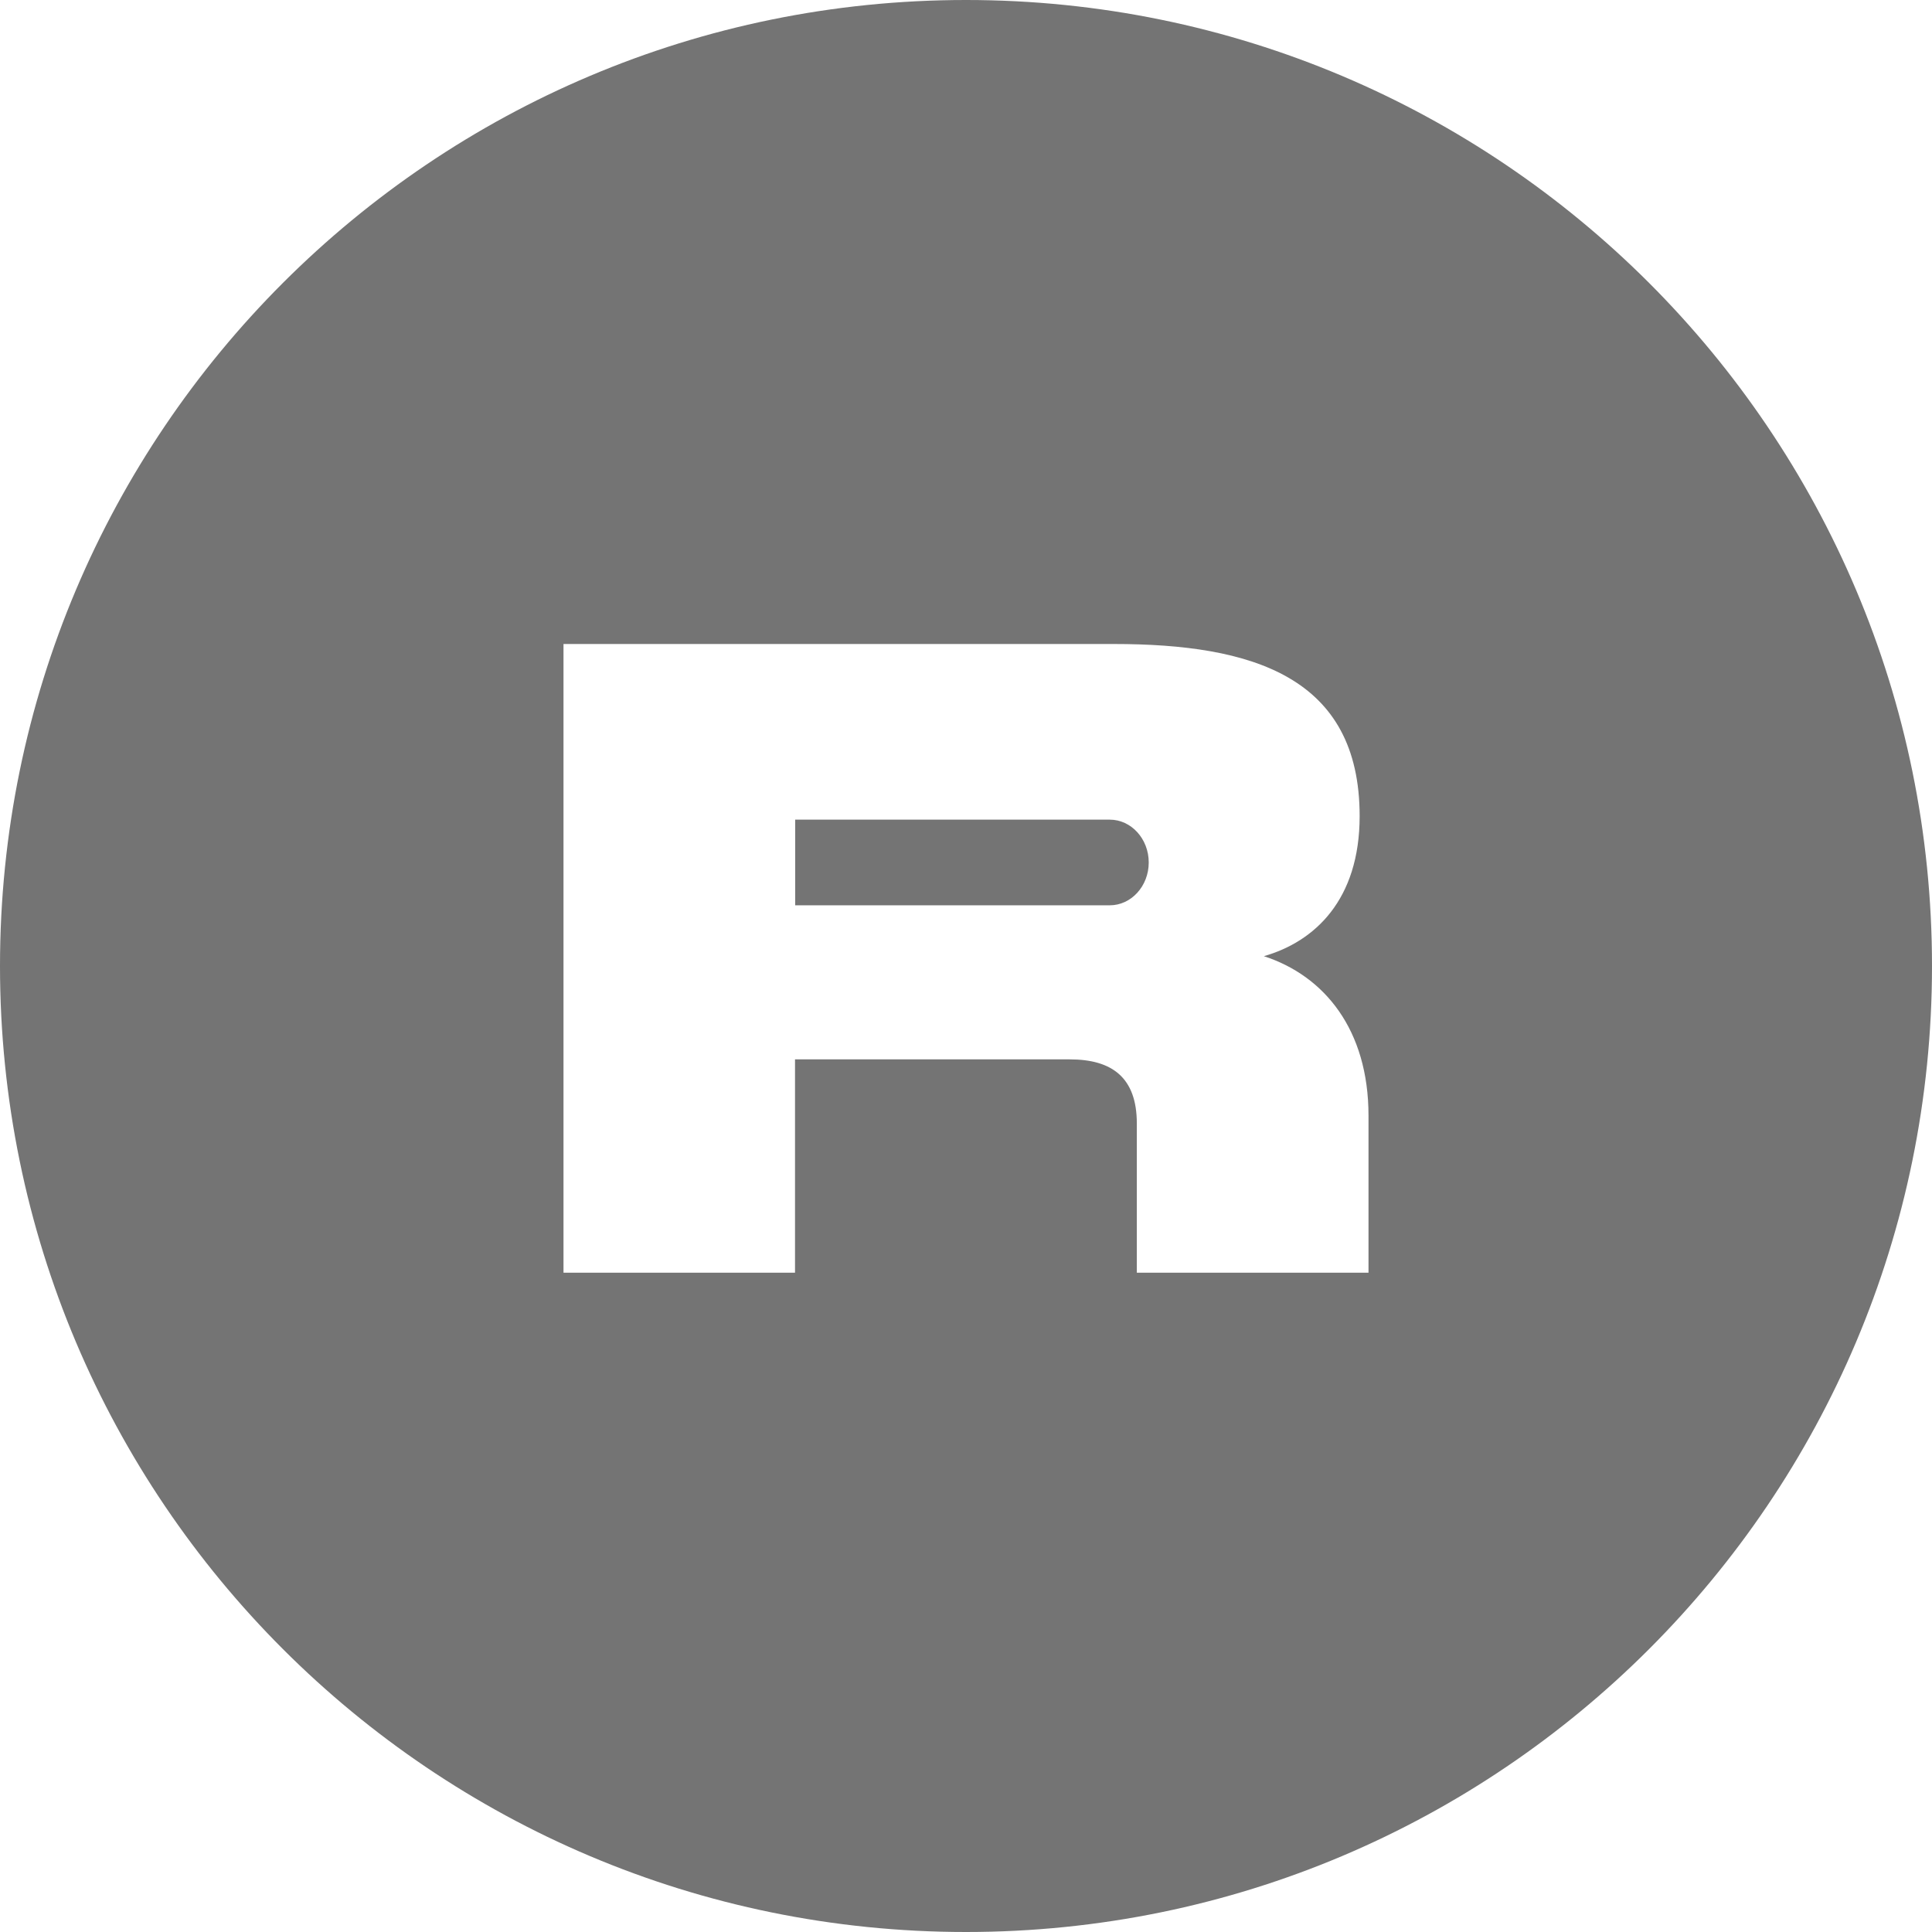<svg width="12" height="12" viewBox="0 0 12 12" fill="none" xmlns="http://www.w3.org/2000/svg">
<g clip-path="url(#clip0_425_829)">
<path fill-rule="evenodd" clip-rule="evenodd" d="M6 12C9.314 12 12 9.314 12 6C12 2.686 9.314 0 6 0C2.686 0 0 2.686 0 6C0 9.314 2.686 12 6 12ZM7.85 5.939C8.165 5.849 8.445 5.59 8.445 5.069C8.445 4.202 7.776 4 6.918 4H3.5V7.905H4.938V6.58H6.645C6.908 6.58 7.061 6.694 7.061 6.978V7.905H8.5V6.929C8.5 6.397 8.227 6.061 7.85 5.939ZM6.884 5.091H4.939V5.623L6.884 5.623L6.893 5.623C7.026 5.623 7.135 5.504 7.135 5.357C7.135 5.21 7.026 5.091 6.893 5.091C6.892 5.091 6.891 5.091 6.89 5.091C6.888 5.091 6.886 5.091 6.884 5.091Z" fill="#747474"/>
</g>
<defs>
<clipPath id="clip0_425_829">
<rect width="12" height="12" fill="white"/>
</clipPath>
</defs>
</svg>
